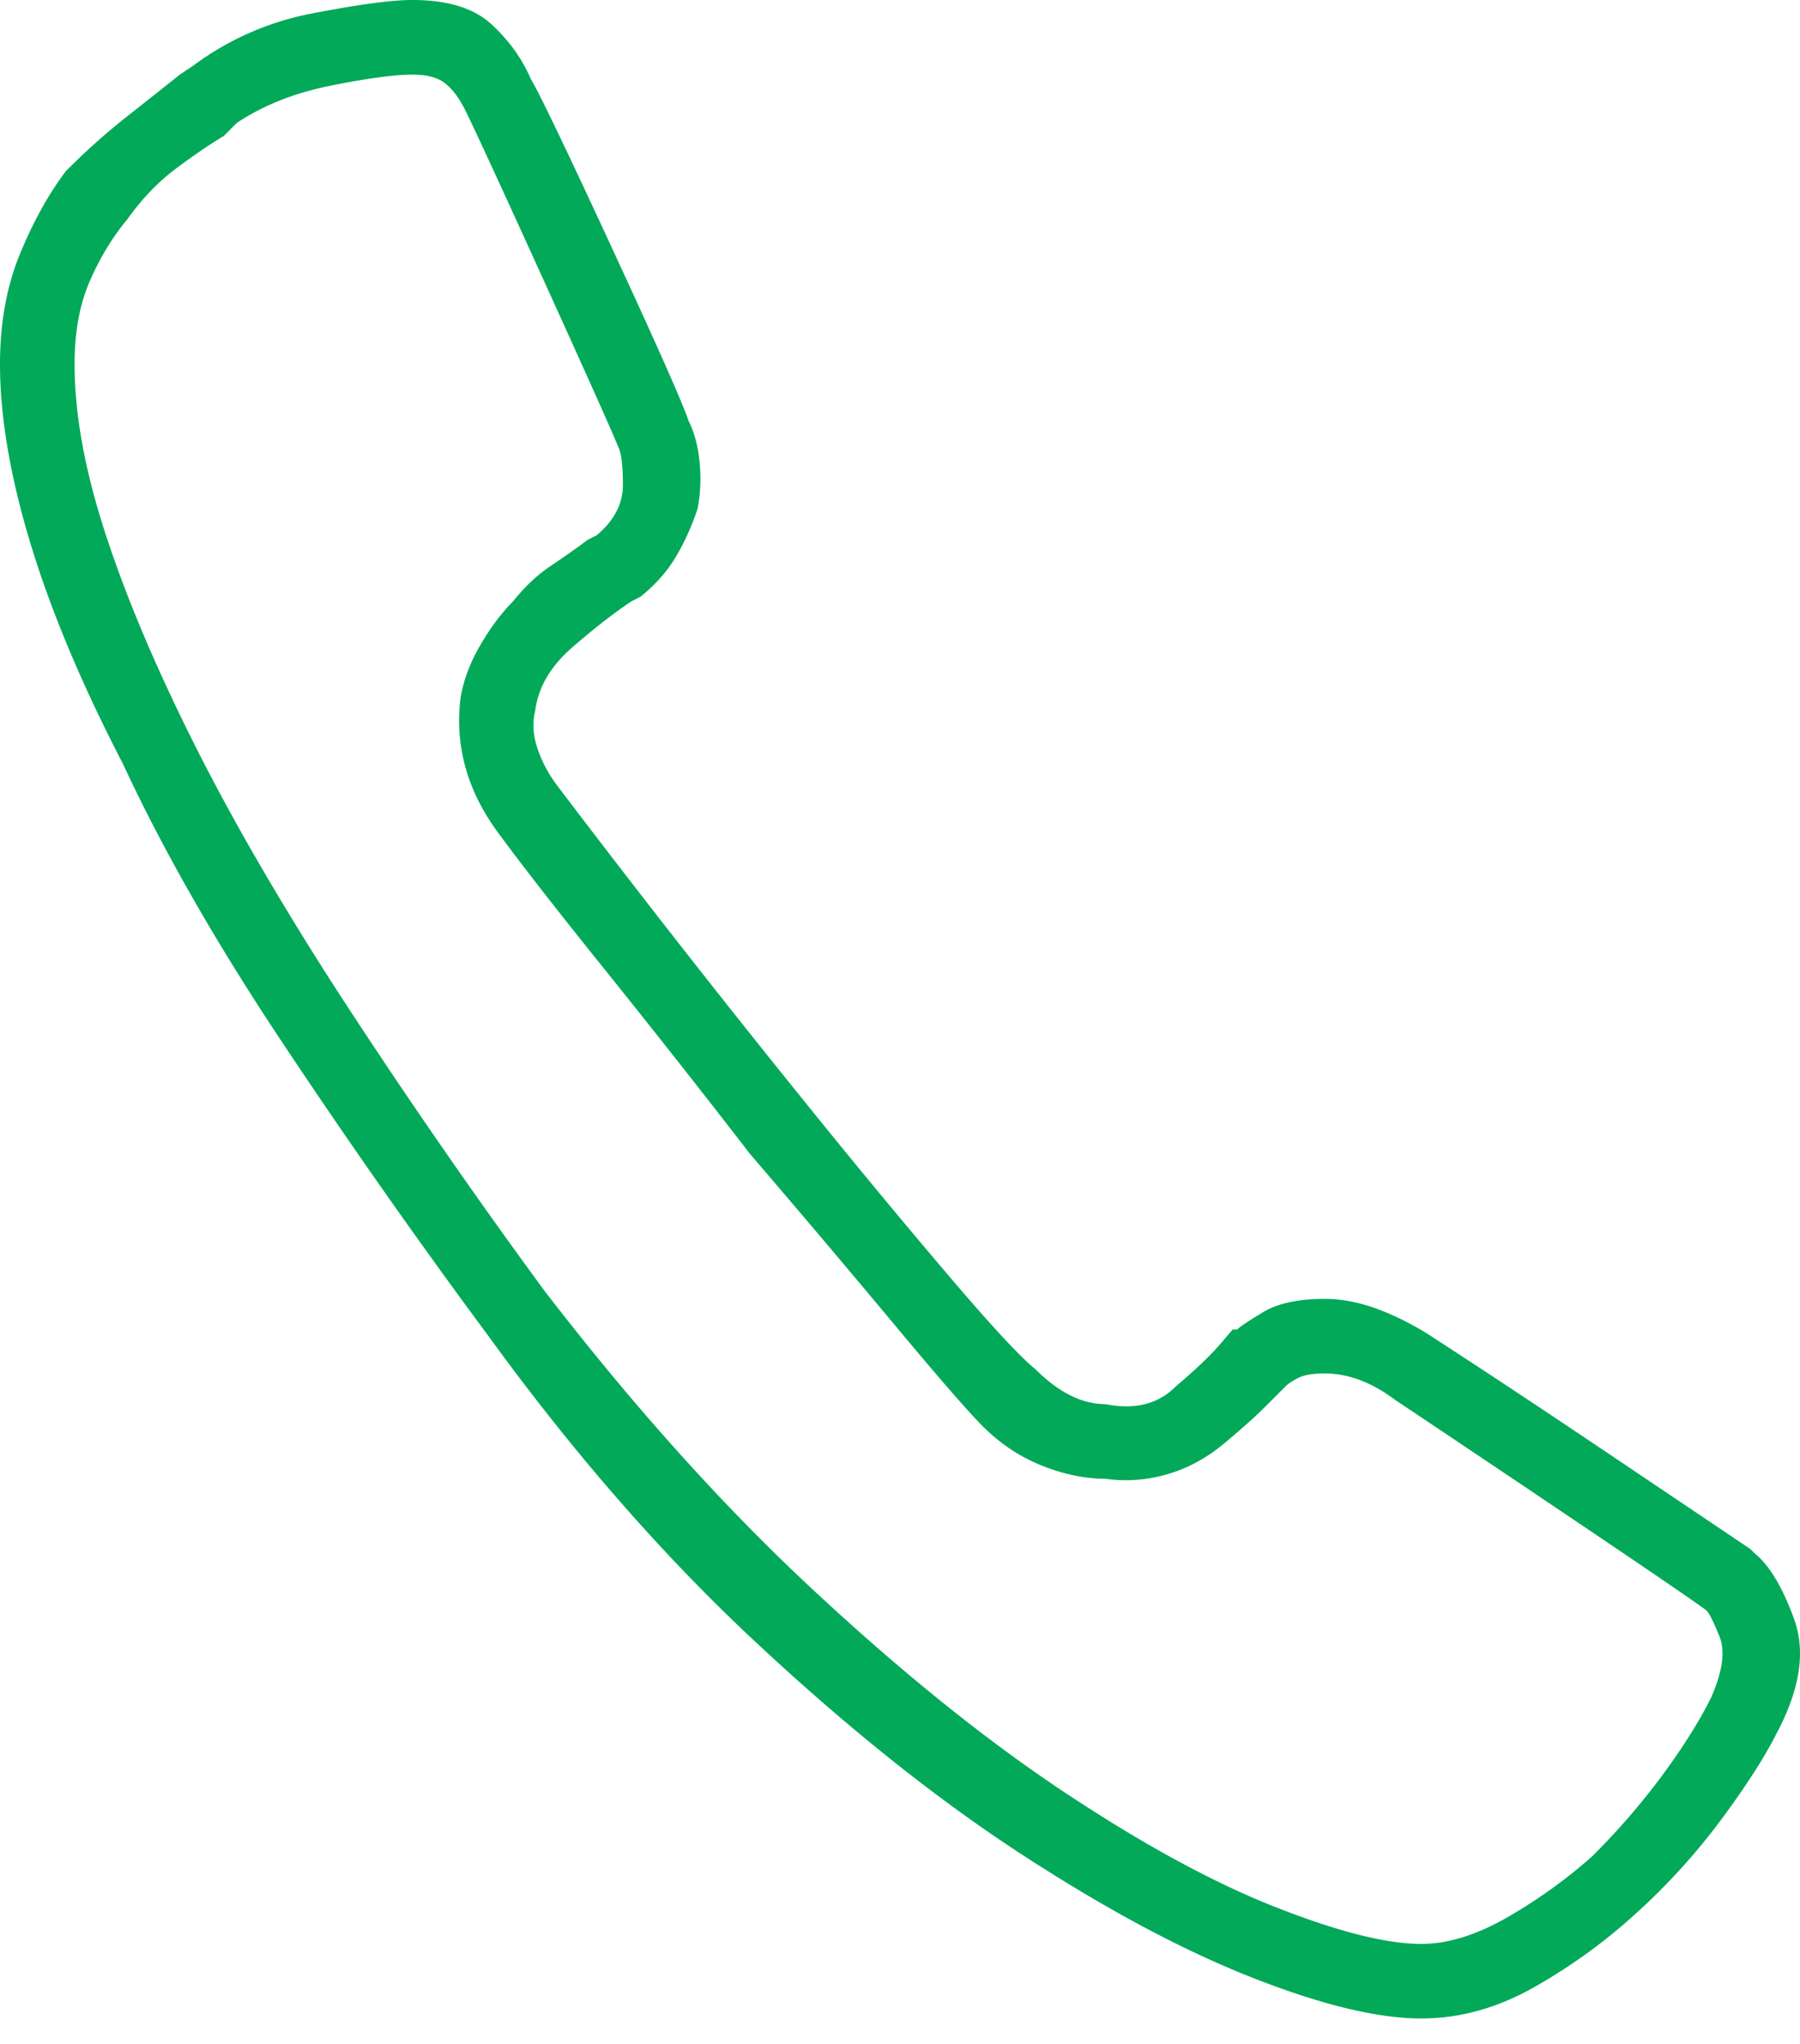 <svg width="37" height="42" viewBox="0 0 37 42" xmlns="http://www.w3.org/2000/svg"><title>Page 1</title><path d="M29.215 41.478c-.901 0-2.074-.285-3.516-.856-1.443-.571-3.036-1.428-4.78-2.57-1.743-1.142-3.561-2.6-5.455-4.373-1.893-1.774-3.712-3.863-5.455-6.267A143.131 143.131 0 0 1 5.59 21.1c-1.263-1.924-2.285-3.727-3.066-5.41-.842-1.623-1.473-3.126-1.894-4.509C.211 9.8 0 8.566 0 7.484c0-.841.135-1.593.406-2.254.27-.661.586-1.232.947-1.713.42-.421.841-.797 1.262-1.127.42-.331.781-.617 1.082-.857l.27-.18A5.96 5.96 0 0 1 6.448.27C7.38.09 8.055 0 8.476 0c.721 0 1.262.165 1.623.496.36.33.631.706.812 1.127.18.3.736 1.458 1.668 3.472.932 2.013 1.458 3.2 1.578 3.561.12.24.195.526.225.857.03.33.015.646-.045.947-.12.36-.27.691-.45.992-.181.3-.422.57-.722.811l-.18.09c-.361.24-.767.556-1.218.947-.45.39-.706.827-.766 1.308-.06.24-.045.496.045.766s.225.526.406.767a268.792 268.792 0 0 0 5.23 6.673 174.522 174.522 0 0 0 2.84 3.426c.872 1.022 1.458 1.653 1.758 1.893.24.24.481.421.722.541.24.12.48.18.721.18.3.06.571.06.812 0 .24-.06.45-.18.63-.36.422-.36.722-.646.902-.857l.27-.315h.091c.06-.06.24-.18.541-.361.3-.18.721-.27 1.263-.27.36 0 .736.075 1.127.225.39.15.766.346 1.127.586 1.022.661 2.36 1.548 4.012 2.66l2.48 1.668.09.09c.3.24.571.692.812 1.353.24.661.12 1.443-.36 2.344-.241.481-.617 1.067-1.128 1.759a13.314 13.314 0 0 1-1.758 1.938 11.496 11.496 0 0 1-2.12 1.533c-.75.421-1.517.631-2.299.631zM8.476 1.533c-.36 0-.917.075-1.668.225-.752.15-1.398.406-1.939.767l-.27.27c-.3.18-.631.406-.992.677-.36.27-.691.616-.992 1.037-.3.36-.556.781-.767 1.262-.21.48-.315 1.052-.315 1.713 0 1.022.21 2.18.631 3.472.42 1.292 1.022 2.72 1.804 4.283.781 1.563 1.773 3.276 2.975 5.14a130.908 130.908 0 0 0 4.238 6.131c1.804 2.345 3.622 4.373 5.455 6.087 1.834 1.713 3.562 3.11 5.185 4.193 1.623 1.082 3.081 1.878 4.374 2.39 1.292.51 2.299.766 3.02.766.541 0 1.127-.18 1.759-.541.63-.361 1.217-.782 1.758-1.263a14.676 14.676 0 0 0 1.443-1.668c.42-.571.751-1.097.992-1.578.24-.541.3-.962.18-1.262-.12-.3-.21-.481-.27-.541-.241-.18-1.143-.797-2.706-1.849a1064.48 1064.48 0 0 0-3.697-2.48c-.24-.18-.48-.315-.721-.405-.24-.09-.481-.136-.721-.136s-.421.03-.542.09c-.12.06-.21.12-.27.18l-.406.407c-.21.21-.496.466-.856.766-.361.3-.752.511-1.173.631-.42.12-.841.15-1.262.09-.42 0-.857-.09-1.307-.27-.451-.18-.857-.45-1.218-.812-.3-.3-.901-.991-1.803-2.073a333.4 333.4 0 0 0-2.976-3.517 246.414 246.414 0 0 0-3.02-3.832c-.992-1.233-1.729-2.18-2.21-2.84-.3-.422-.51-.857-.63-1.308-.121-.451-.151-.917-.091-1.398.06-.36.195-.721.406-1.082.21-.36.436-.661.676-.902.24-.3.496-.54.766-.721.27-.18.526-.36.767-.541l.18-.09c.36-.3.541-.646.541-1.037 0-.39-.03-.646-.09-.767-.12-.3-.631-1.442-1.533-3.426-.902-1.984-1.443-3.156-1.623-3.517-.12-.24-.255-.42-.406-.54-.15-.121-.375-.181-.676-.181z" fill="#02A959" fill-rule="evenodd"/></svg>